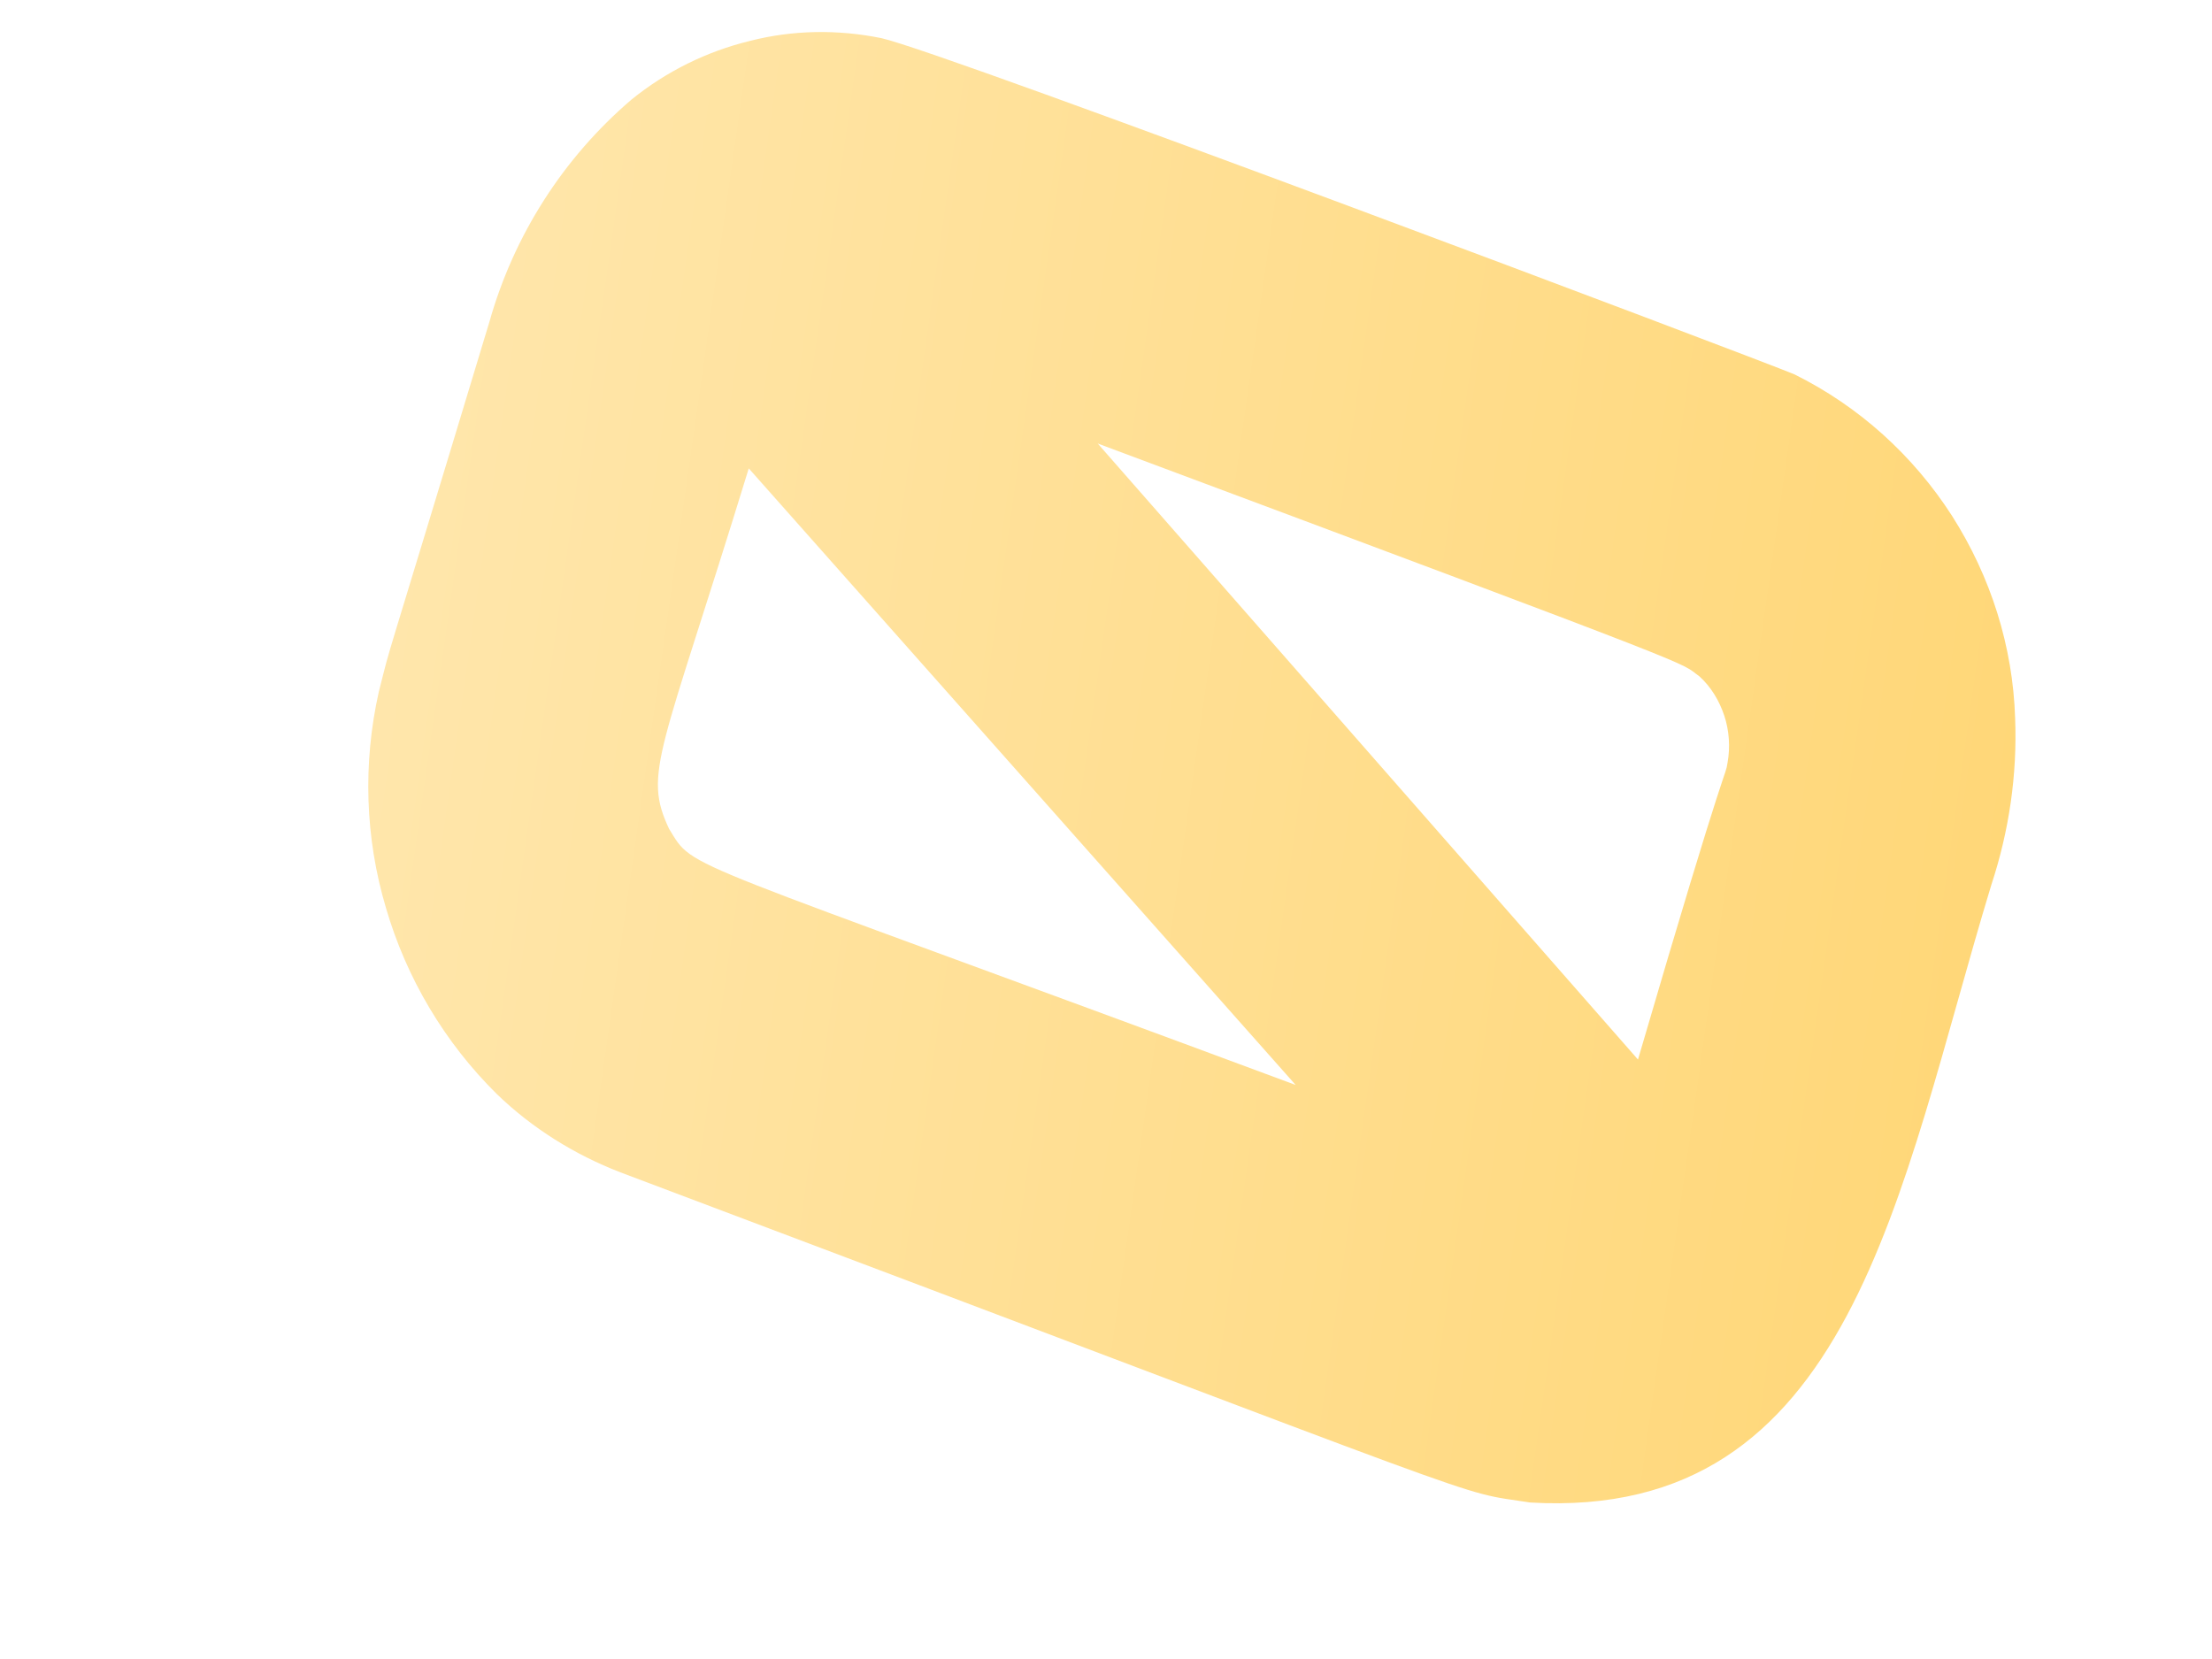 <svg width="4" height="3" viewBox="0 0 4 3" fill="none" xmlns="http://www.w3.org/2000/svg">
<path d="M3.644 1.299C3.64 1.169 3.6 1.043 3.53 0.933C3.46 0.824 3.362 0.735 3.245 0.677C3.176 0.648 1.71 0.095 1.594 0.069C1.515 0.053 1.434 0.054 1.356 0.074C1.278 0.093 1.205 0.129 1.142 0.18C1.018 0.286 0.929 0.426 0.885 0.582C0.678 1.267 0.712 1.145 0.685 1.251C0.656 1.38 0.66 1.515 0.698 1.642C0.735 1.769 0.804 1.885 0.898 1.978C0.962 2.04 1.039 2.088 1.122 2.12C2.776 2.743 2.62 2.694 2.767 2.717C3.35 2.751 3.432 2.156 3.601 1.6C3.633 1.503 3.648 1.401 3.644 1.299ZM1.21 1.499C1.162 1.397 1.195 1.365 1.354 0.847L2.343 1.962C1.205 1.539 1.258 1.576 1.21 1.499ZM3.124 1.379C3.119 1.41 3.128 1.348 2.962 1.916L1.985 0.802C3.126 1.228 3.033 1.195 3.073 1.223C3.094 1.242 3.109 1.267 3.118 1.294C3.127 1.321 3.129 1.351 3.124 1.379Z" fill="url(#paint0_linear_130_636)"/>
<defs>
<linearGradient id="paint0_linear_130_636" x1="0.7" y1="1.182" x2="3.619" y2="1.598" gradientUnits="userSpaceOnUse">
<stop stop-color="#FFE6AB"/>
<stop offset="1" stop-color="#FFD778"/>
</linearGradient>
</defs>
</svg>
